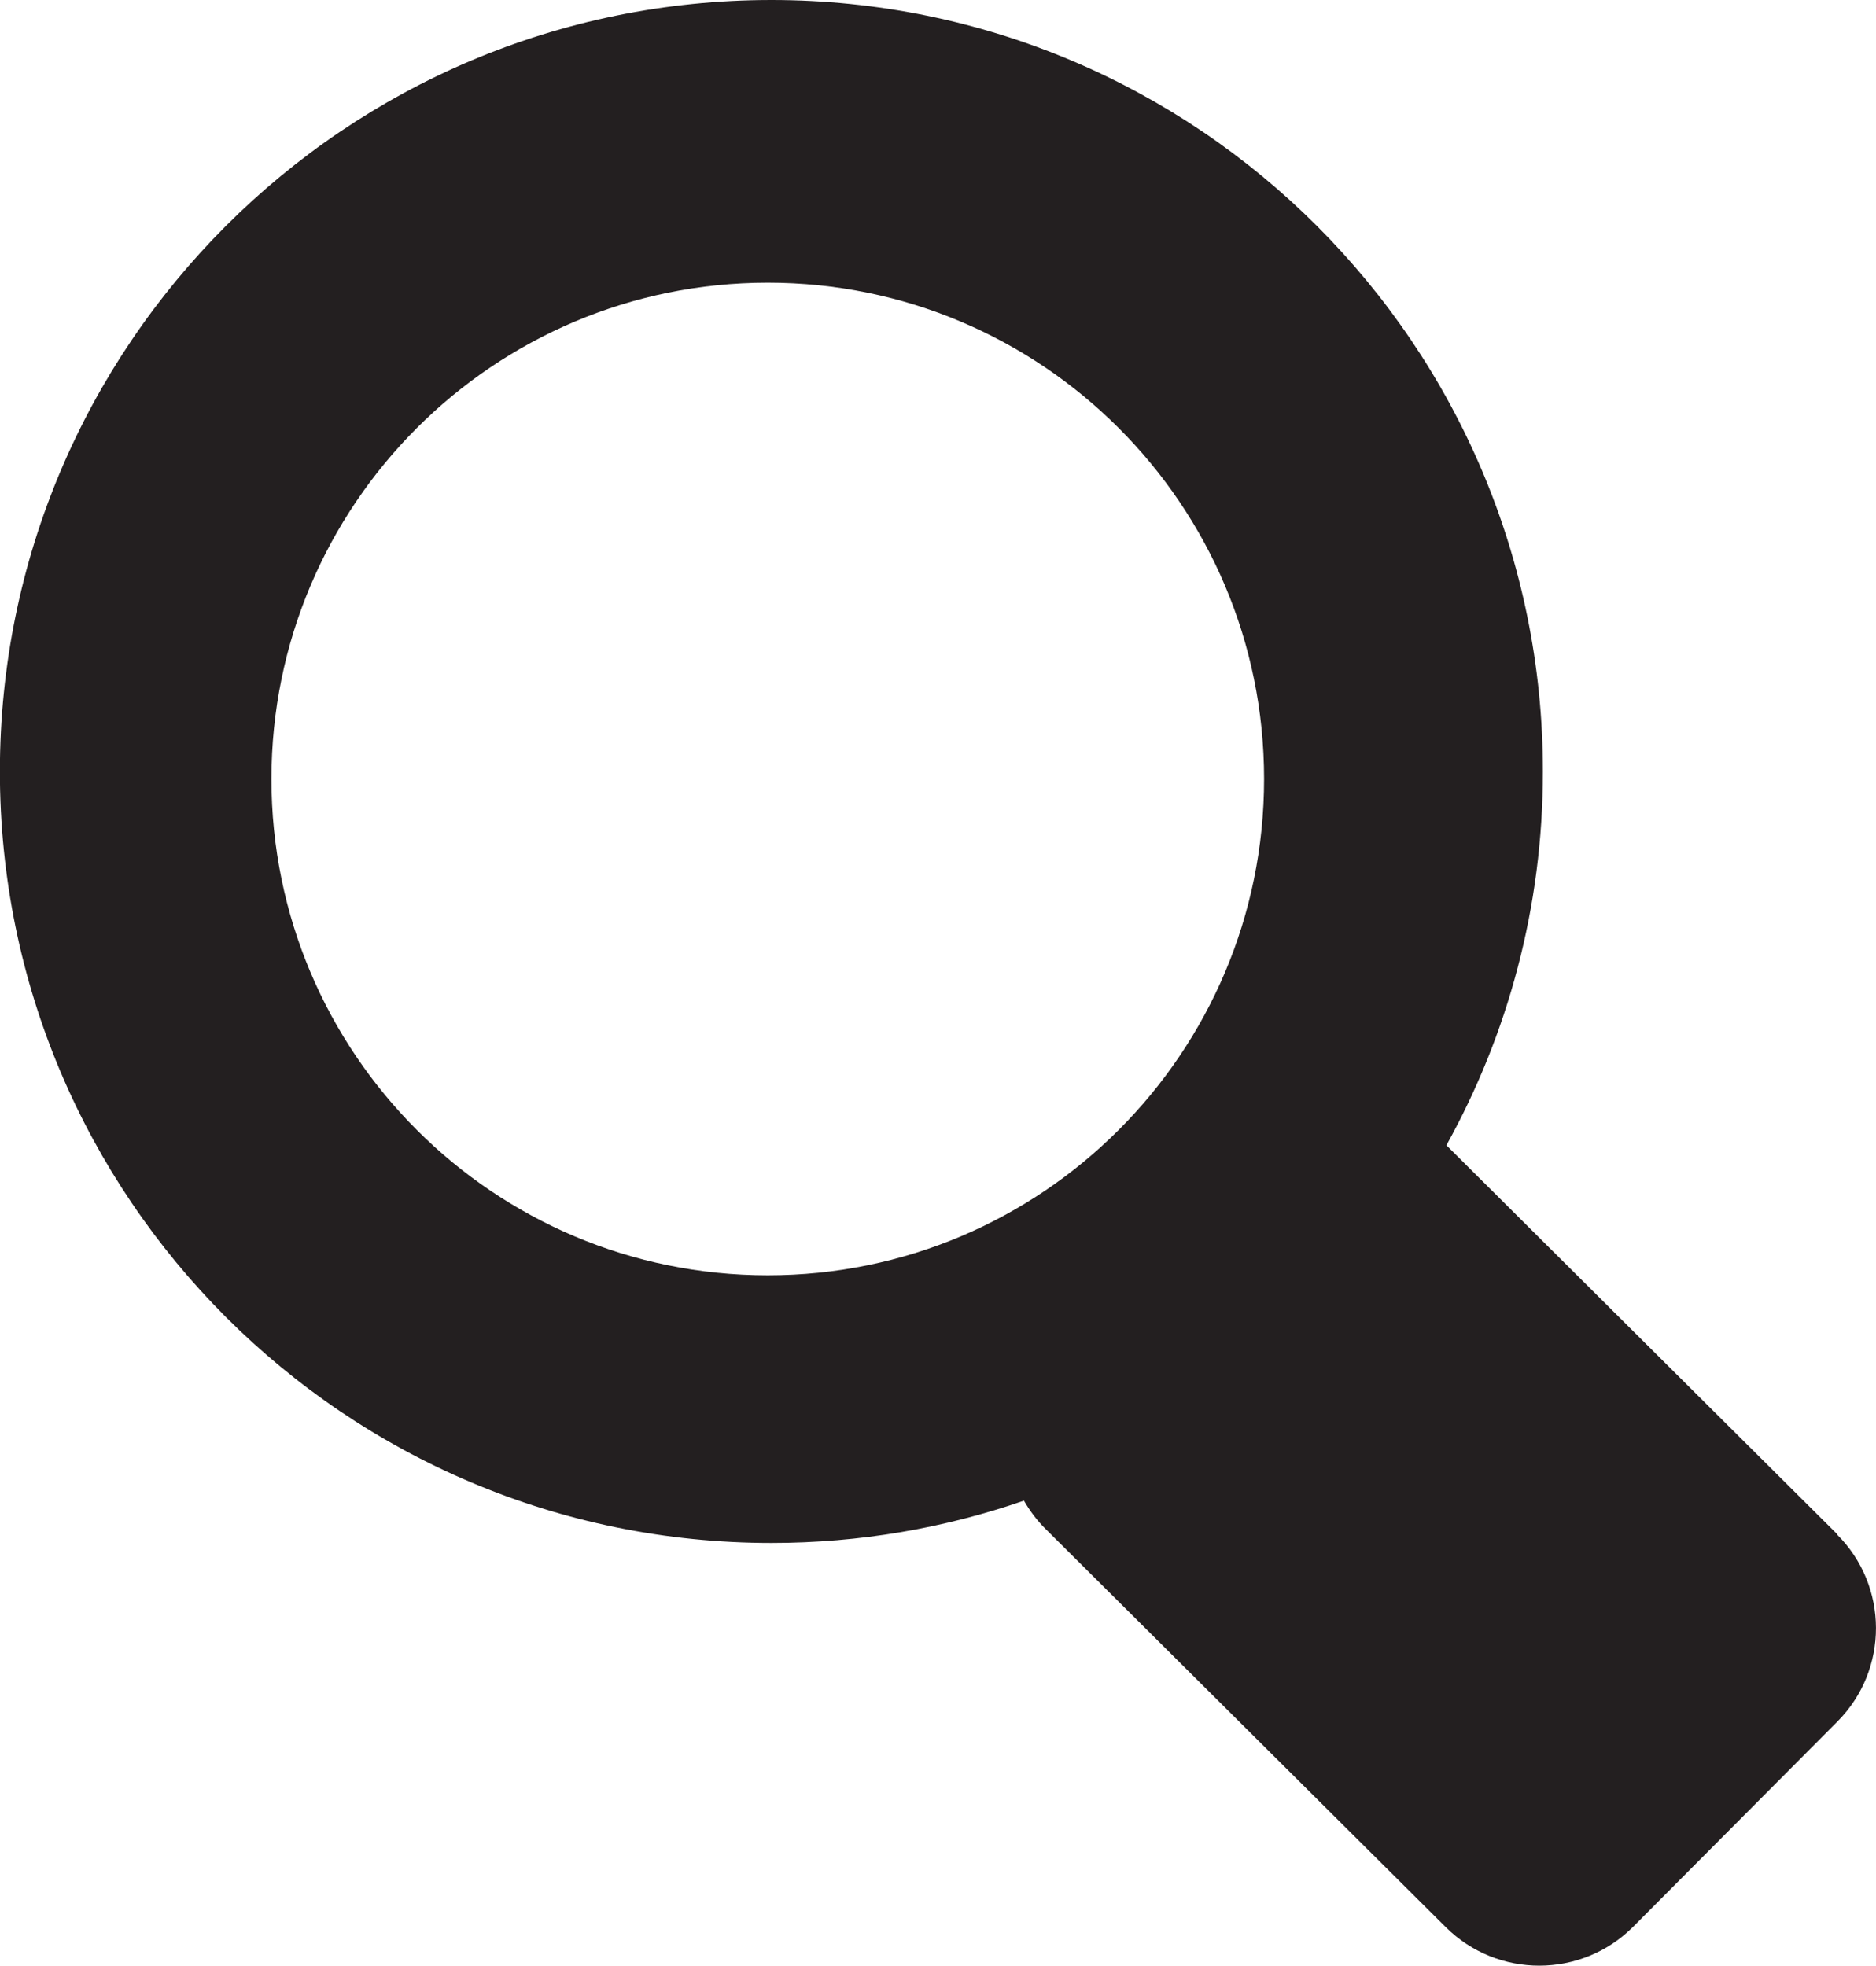 <?xml version="1.0" encoding="UTF-8" standalone="no"?>
<!-- Created with Inkscape (http://www.inkscape.org/) -->

<svg
   xmlns:dc="http://purl.org/dc/elements/1.1/"
   xmlns:cc="http://creativecommons.org/ns#"
   xmlns:rdf="http://www.w3.org/1999/02/22-rdf-syntax-ns#"
   xmlns:svg="http://www.w3.org/2000/svg"
   xmlns="http://www.w3.org/2000/svg"
   xmlns:sodipodi="http://sodipodi.sourceforge.net/DTD/sodipodi-0.dtd"
   xmlns:inkscape="http://www.inkscape.org/namespaces/inkscape"
   width="16"
   height="16.766"
   id="svg2987"
   version="1.1"
   inkscape:version="0.48.4 r9939"
   sodipodi:docname="New document 1">
  <defs
     id="defs2989" />
  <sodipodi:namedview
     id="base"
     pagecolor="#ffffff"
     bordercolor="#666666"
     borderopacity="1.0"
     inkscape:pageopacity="0.0"
     inkscape:pageshadow="2"
     inkscape:zoom="15.839192"
     inkscape:cx="18.880883"
     inkscape:cy="7.9750748"
     inkscape:document-units="px"
     inkscape:current-layer="layer1"
     showgrid="false"
     fit-margin-top="0"
     fit-margin-left="0"
     fit-margin-right="0"
     fit-margin-bottom="0"
     inkscape:window-width="1920"
     inkscape:window-height="1003"
     inkscape:window-x="-9"
     inkscape:window-y="-9"
     inkscape:window-maximized="1" />
  <g
     inkscape:label="Layer 1"
     inkscape:groupmode="layer"
     id="layer1"
     transform="translate(-512,-861.122)">
    <path
       style="fill:#231f20"
       inkscape:connector-curvature="0"
       id="path2985"
       d="m 527.667,874.205 -3.331,-3.315 c 0.524,-0.945 0.823,-2.031 0.823,-3.188 0,-3.634 -2.946,-6.58 -6.58,-6.58 -3.634,0 -6.58,2.946 -6.58,6.58 0,3.634 2.946,6.58 6.58,6.58 0.754,0 1.479,-0.127 2.154,-0.361 0.05,0.087 0.111,0.169 0.186,0.243 l 3.411,3.394 c 0.442,0.44 1.157,0.438 1.596,0 l 1.745,-1.753 c 0.44,-0.442 0.438,-1.157 -0.004,-1.596 z m -9.119,-2.206 c -2.338,0 -4.233,-1.895 -4.233,-4.233 0,-2.338 1.895,-4.233 4.233,-4.233 2.338,0 4.233,1.895 4.233,4.233 0,2.338 -1.895,4.233 -4.233,4.233 z" />
  </g>
</svg>
